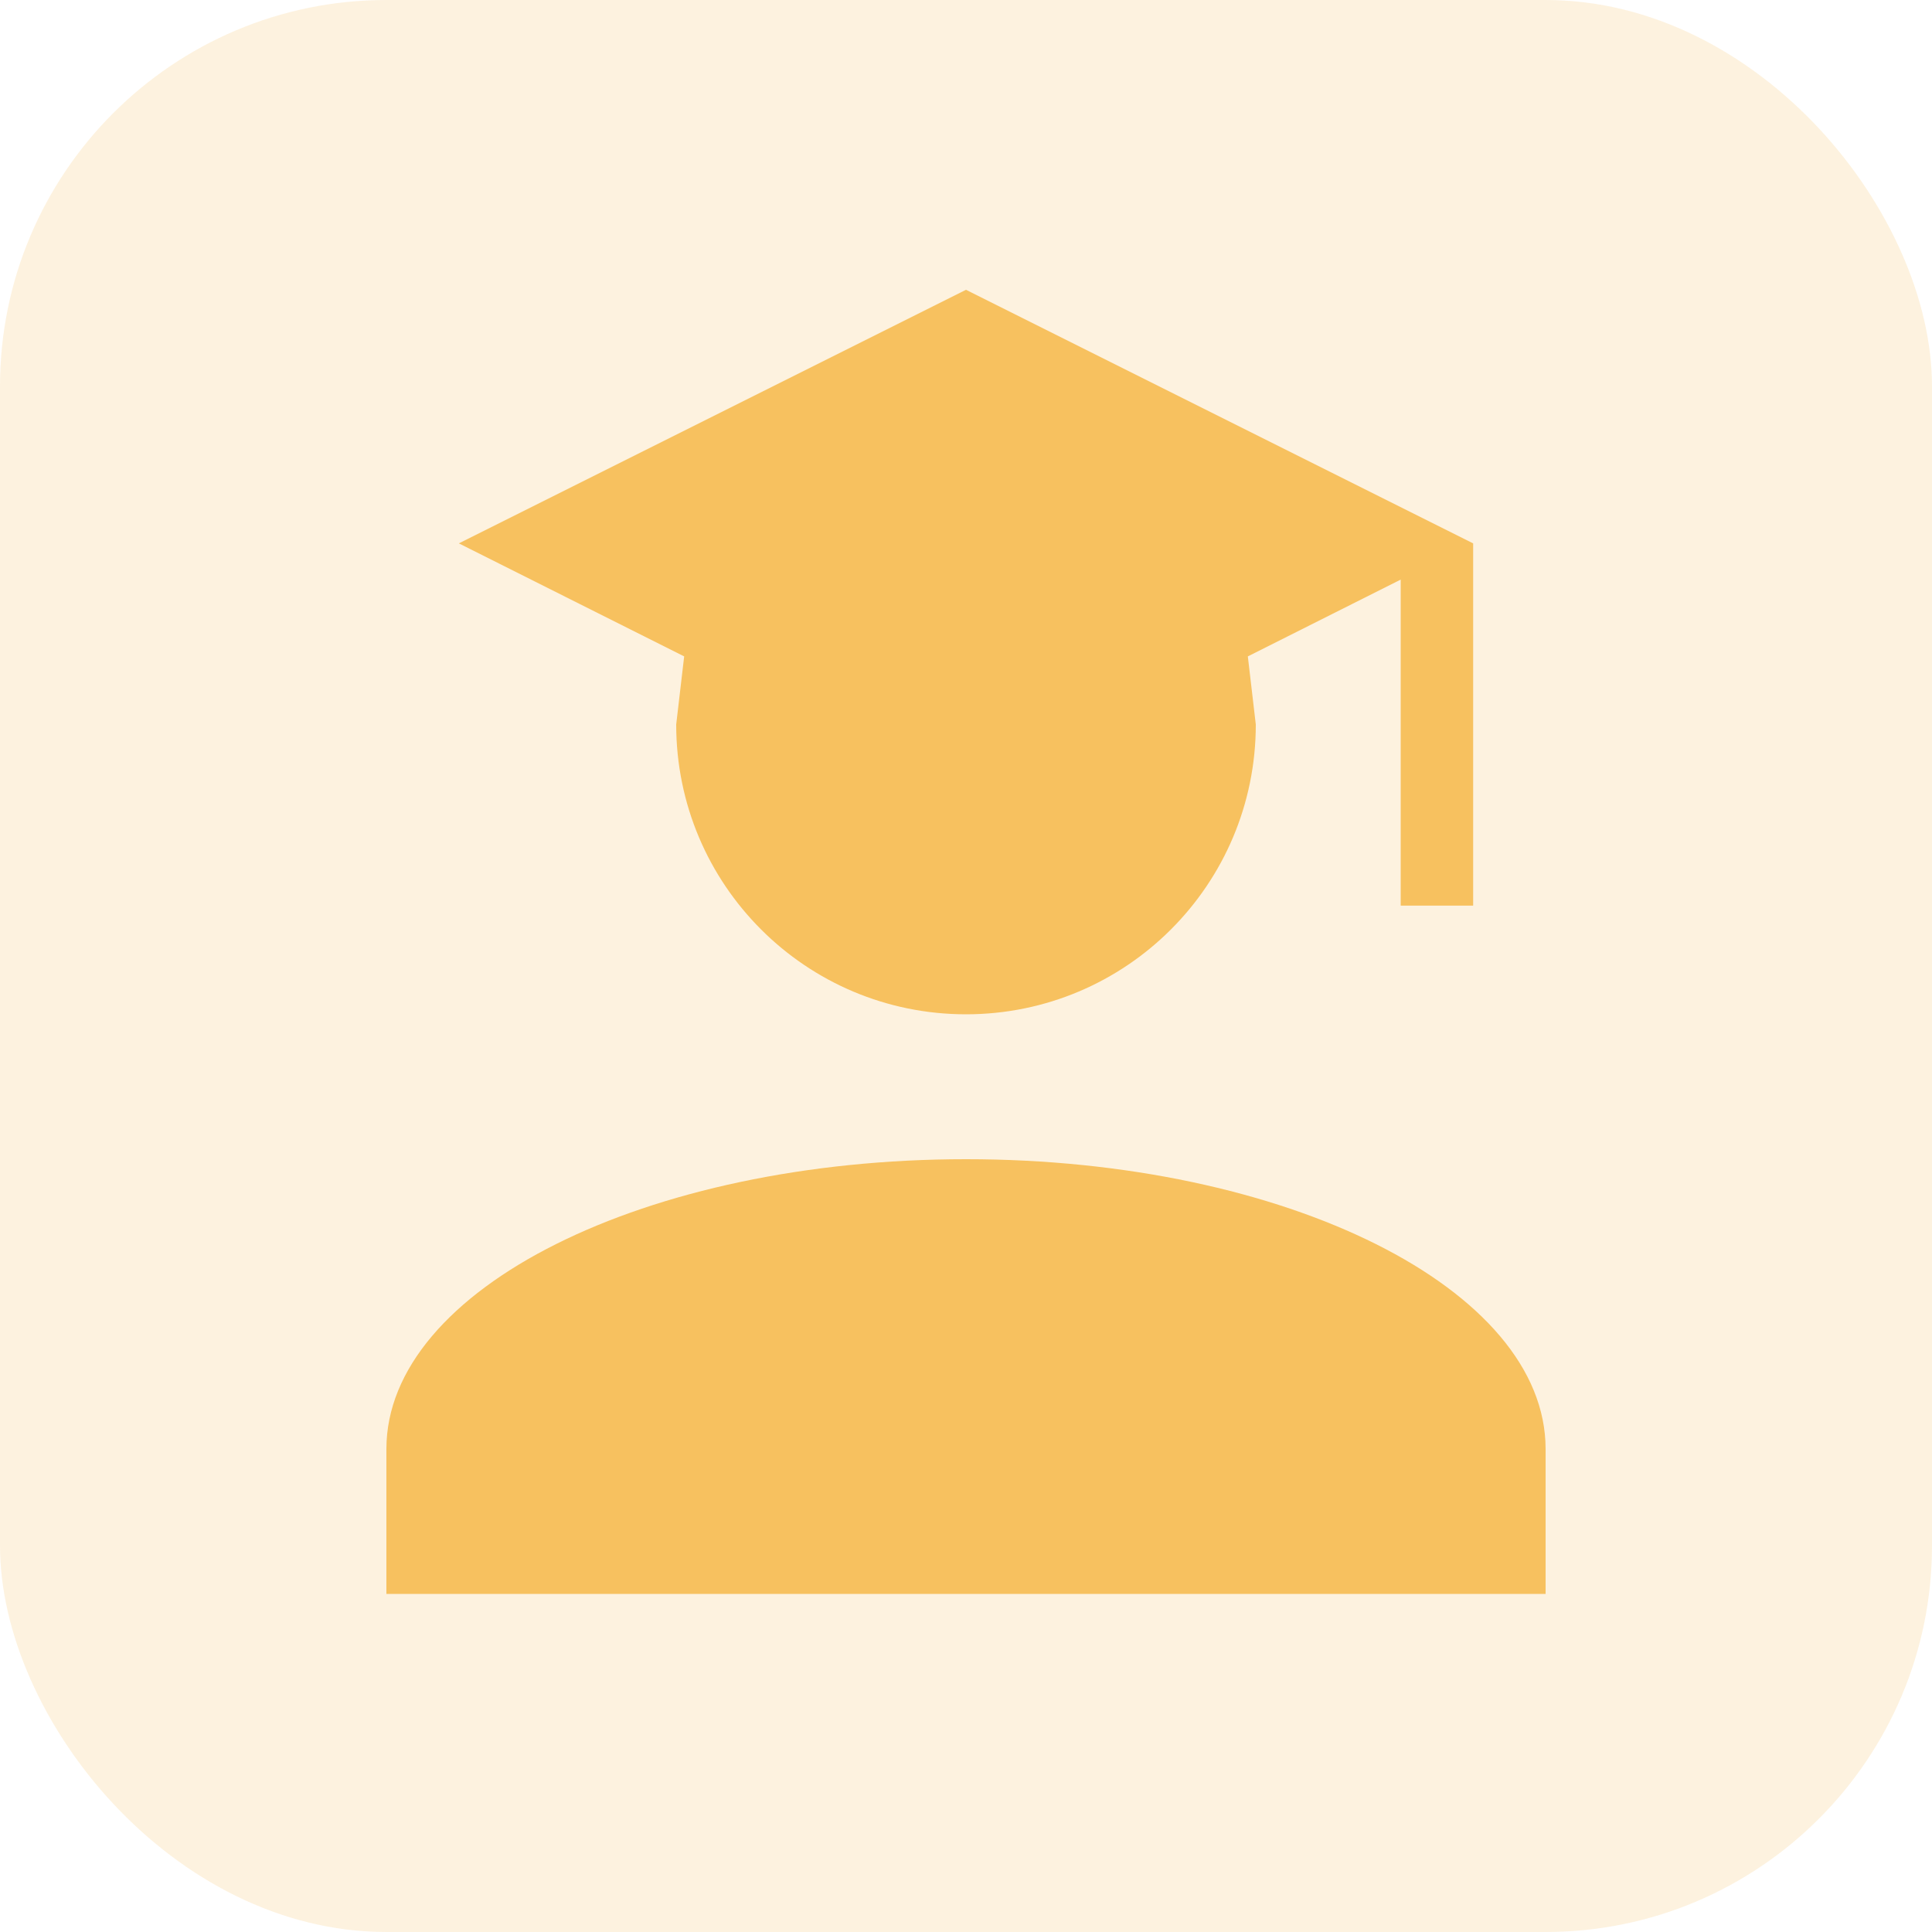 <svg width="40" height="40" viewBox="0 0 40 40" fill="none" xmlns="http://www.w3.org/2000/svg">
<rect width="40" height="40" rx="8" fill="#F7C15F" fill-opacity="0.2"/>
<path d="M26 15C26 18.315 23.315 21 20 21C16.685 21 14 18.315 14 15L14.165 13.59L9.5 11.25L20 6L30.5 11.25V18.75H29V12L25.835 13.59L26 15ZM20 24C26.63 24 32 26.685 32 30V33H8V30C8 26.685 13.37 24 20 24Z" fill="#F7C15F"/>
</svg>
